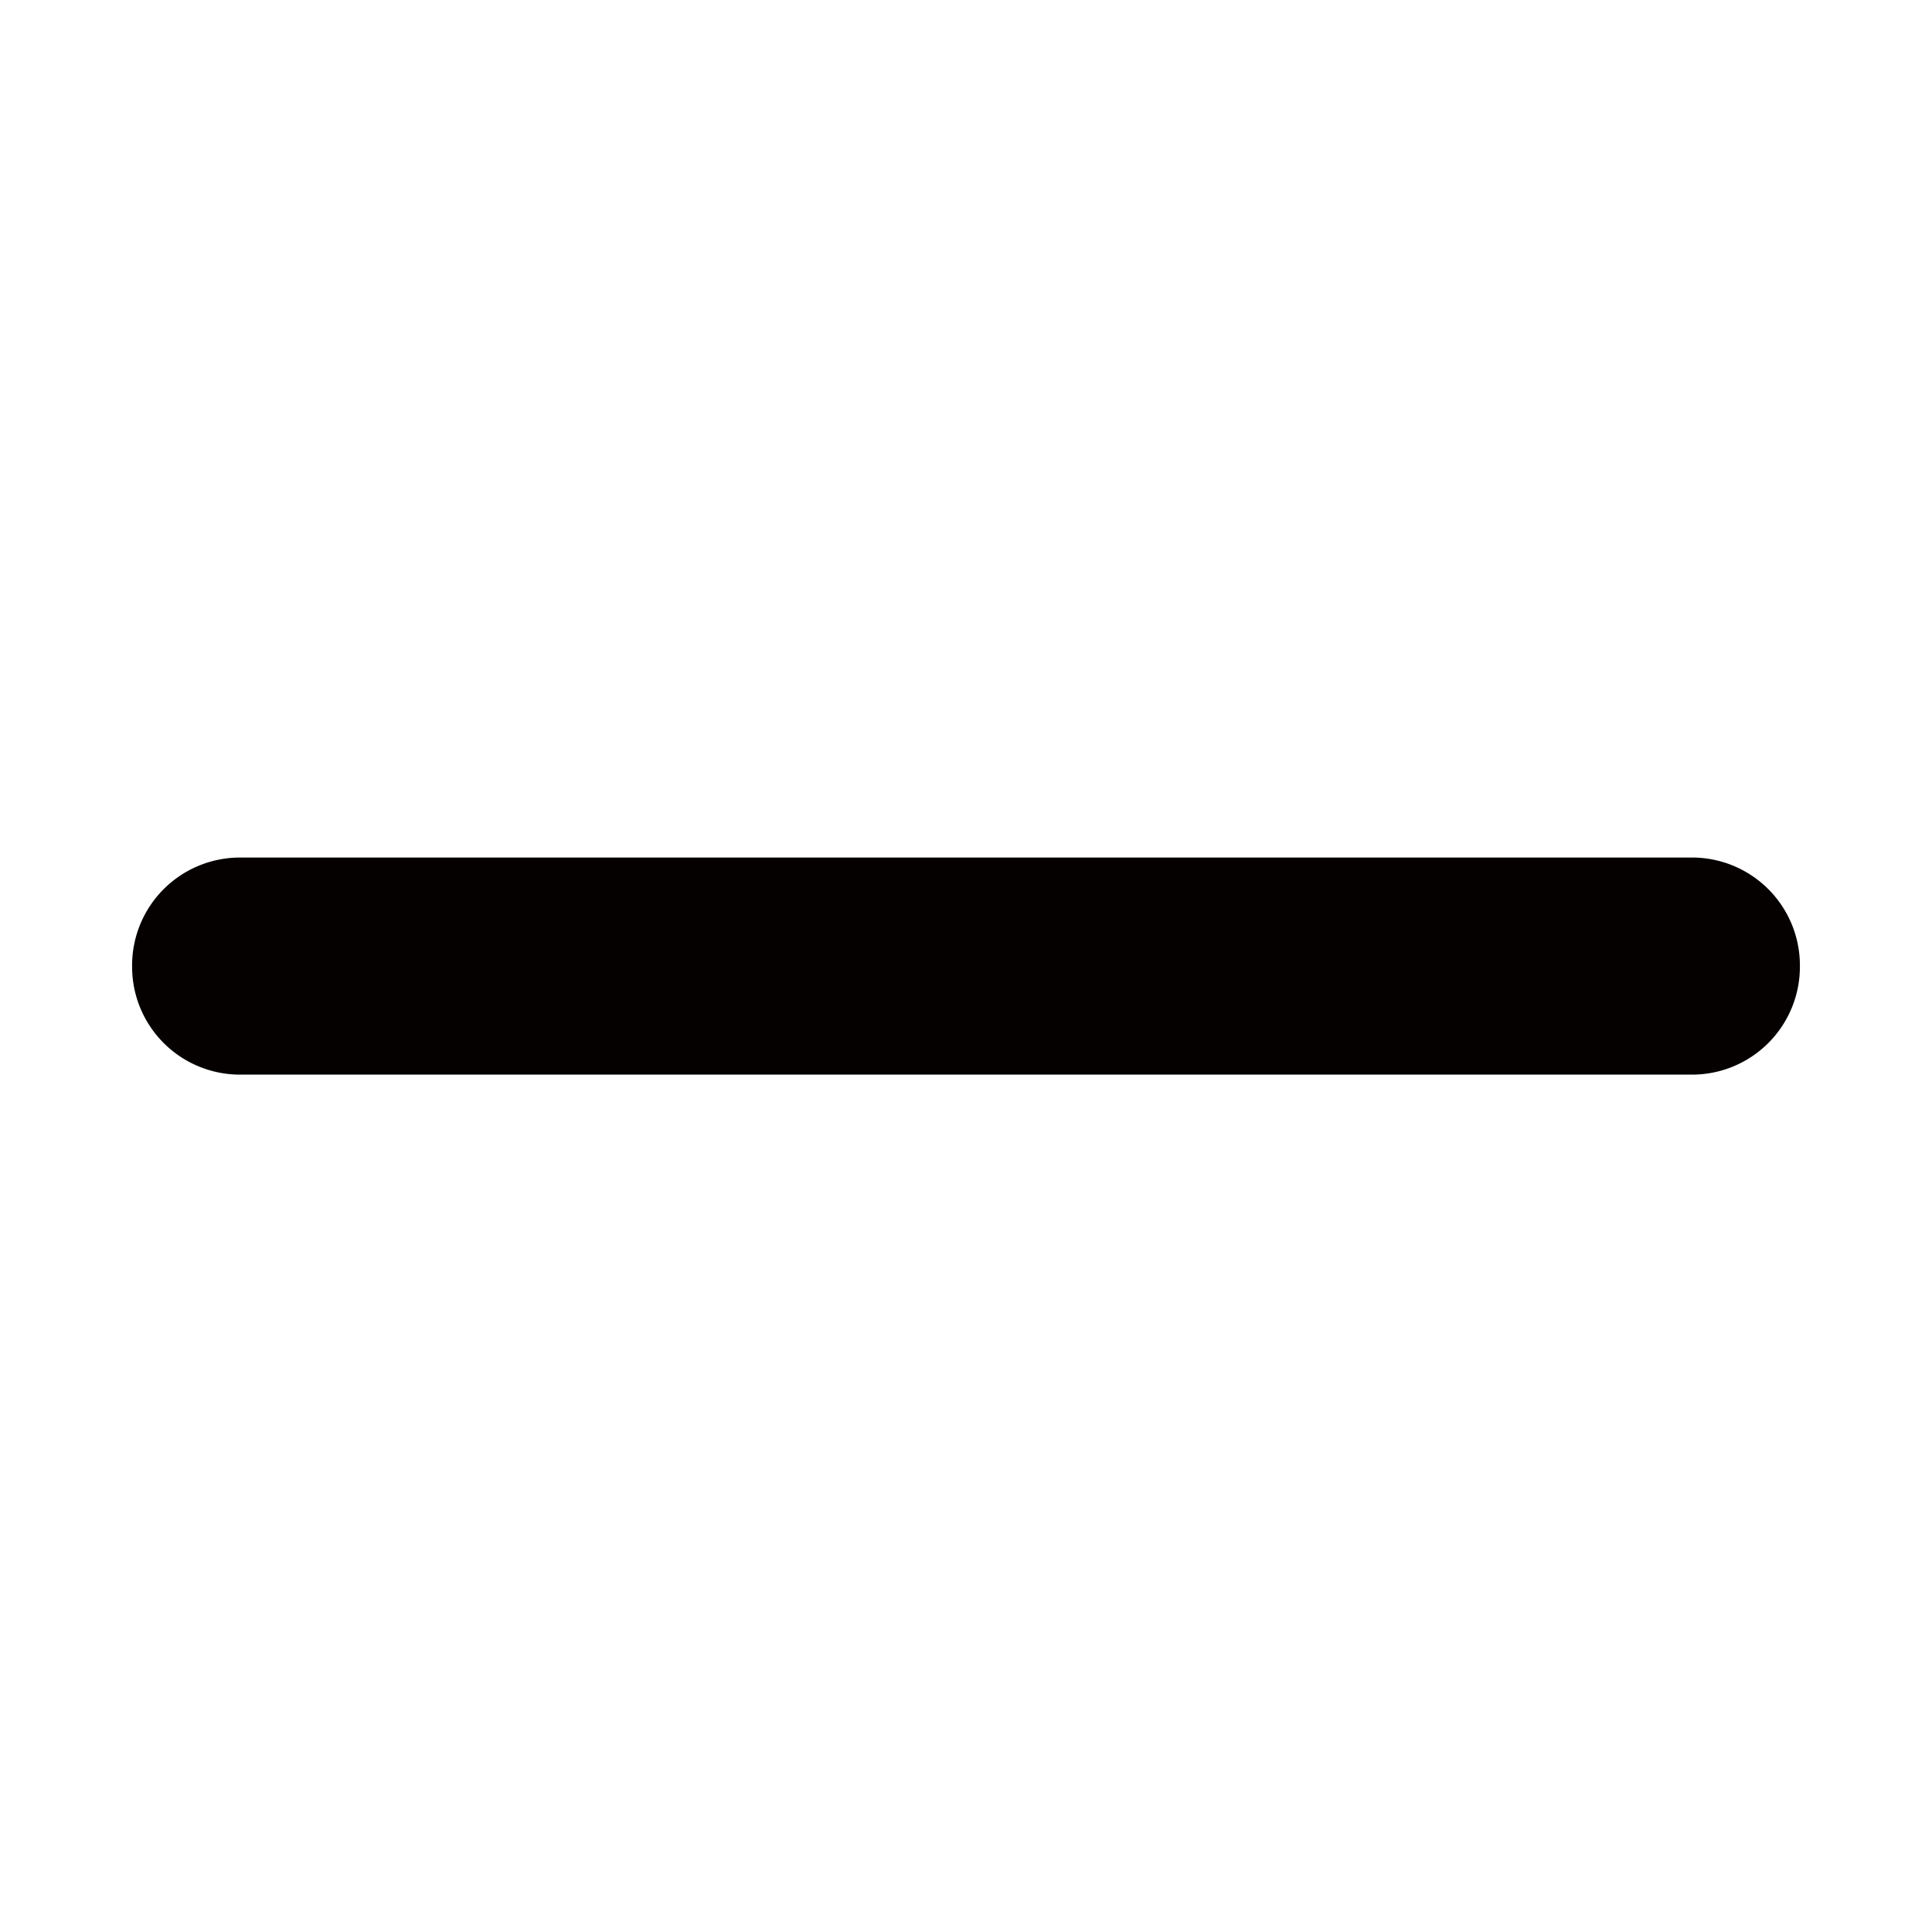 <svg id="レイヤー_2" data-name="レイヤー 2" xmlns="http://www.w3.org/2000/svg" viewBox="0 0 591.02 591.02"><defs><style>.cls-1{fill:#050101;}</style></defs><path class="cls-1" d="M517.61,328.74H73.41a33,33,0,0,1-33-33v-.41a33,33,0,0,1,33-33h444.2a33,33,0,0,1,33,33v.41A33,33,0,0,1,517.61,328.74Z"/></svg>